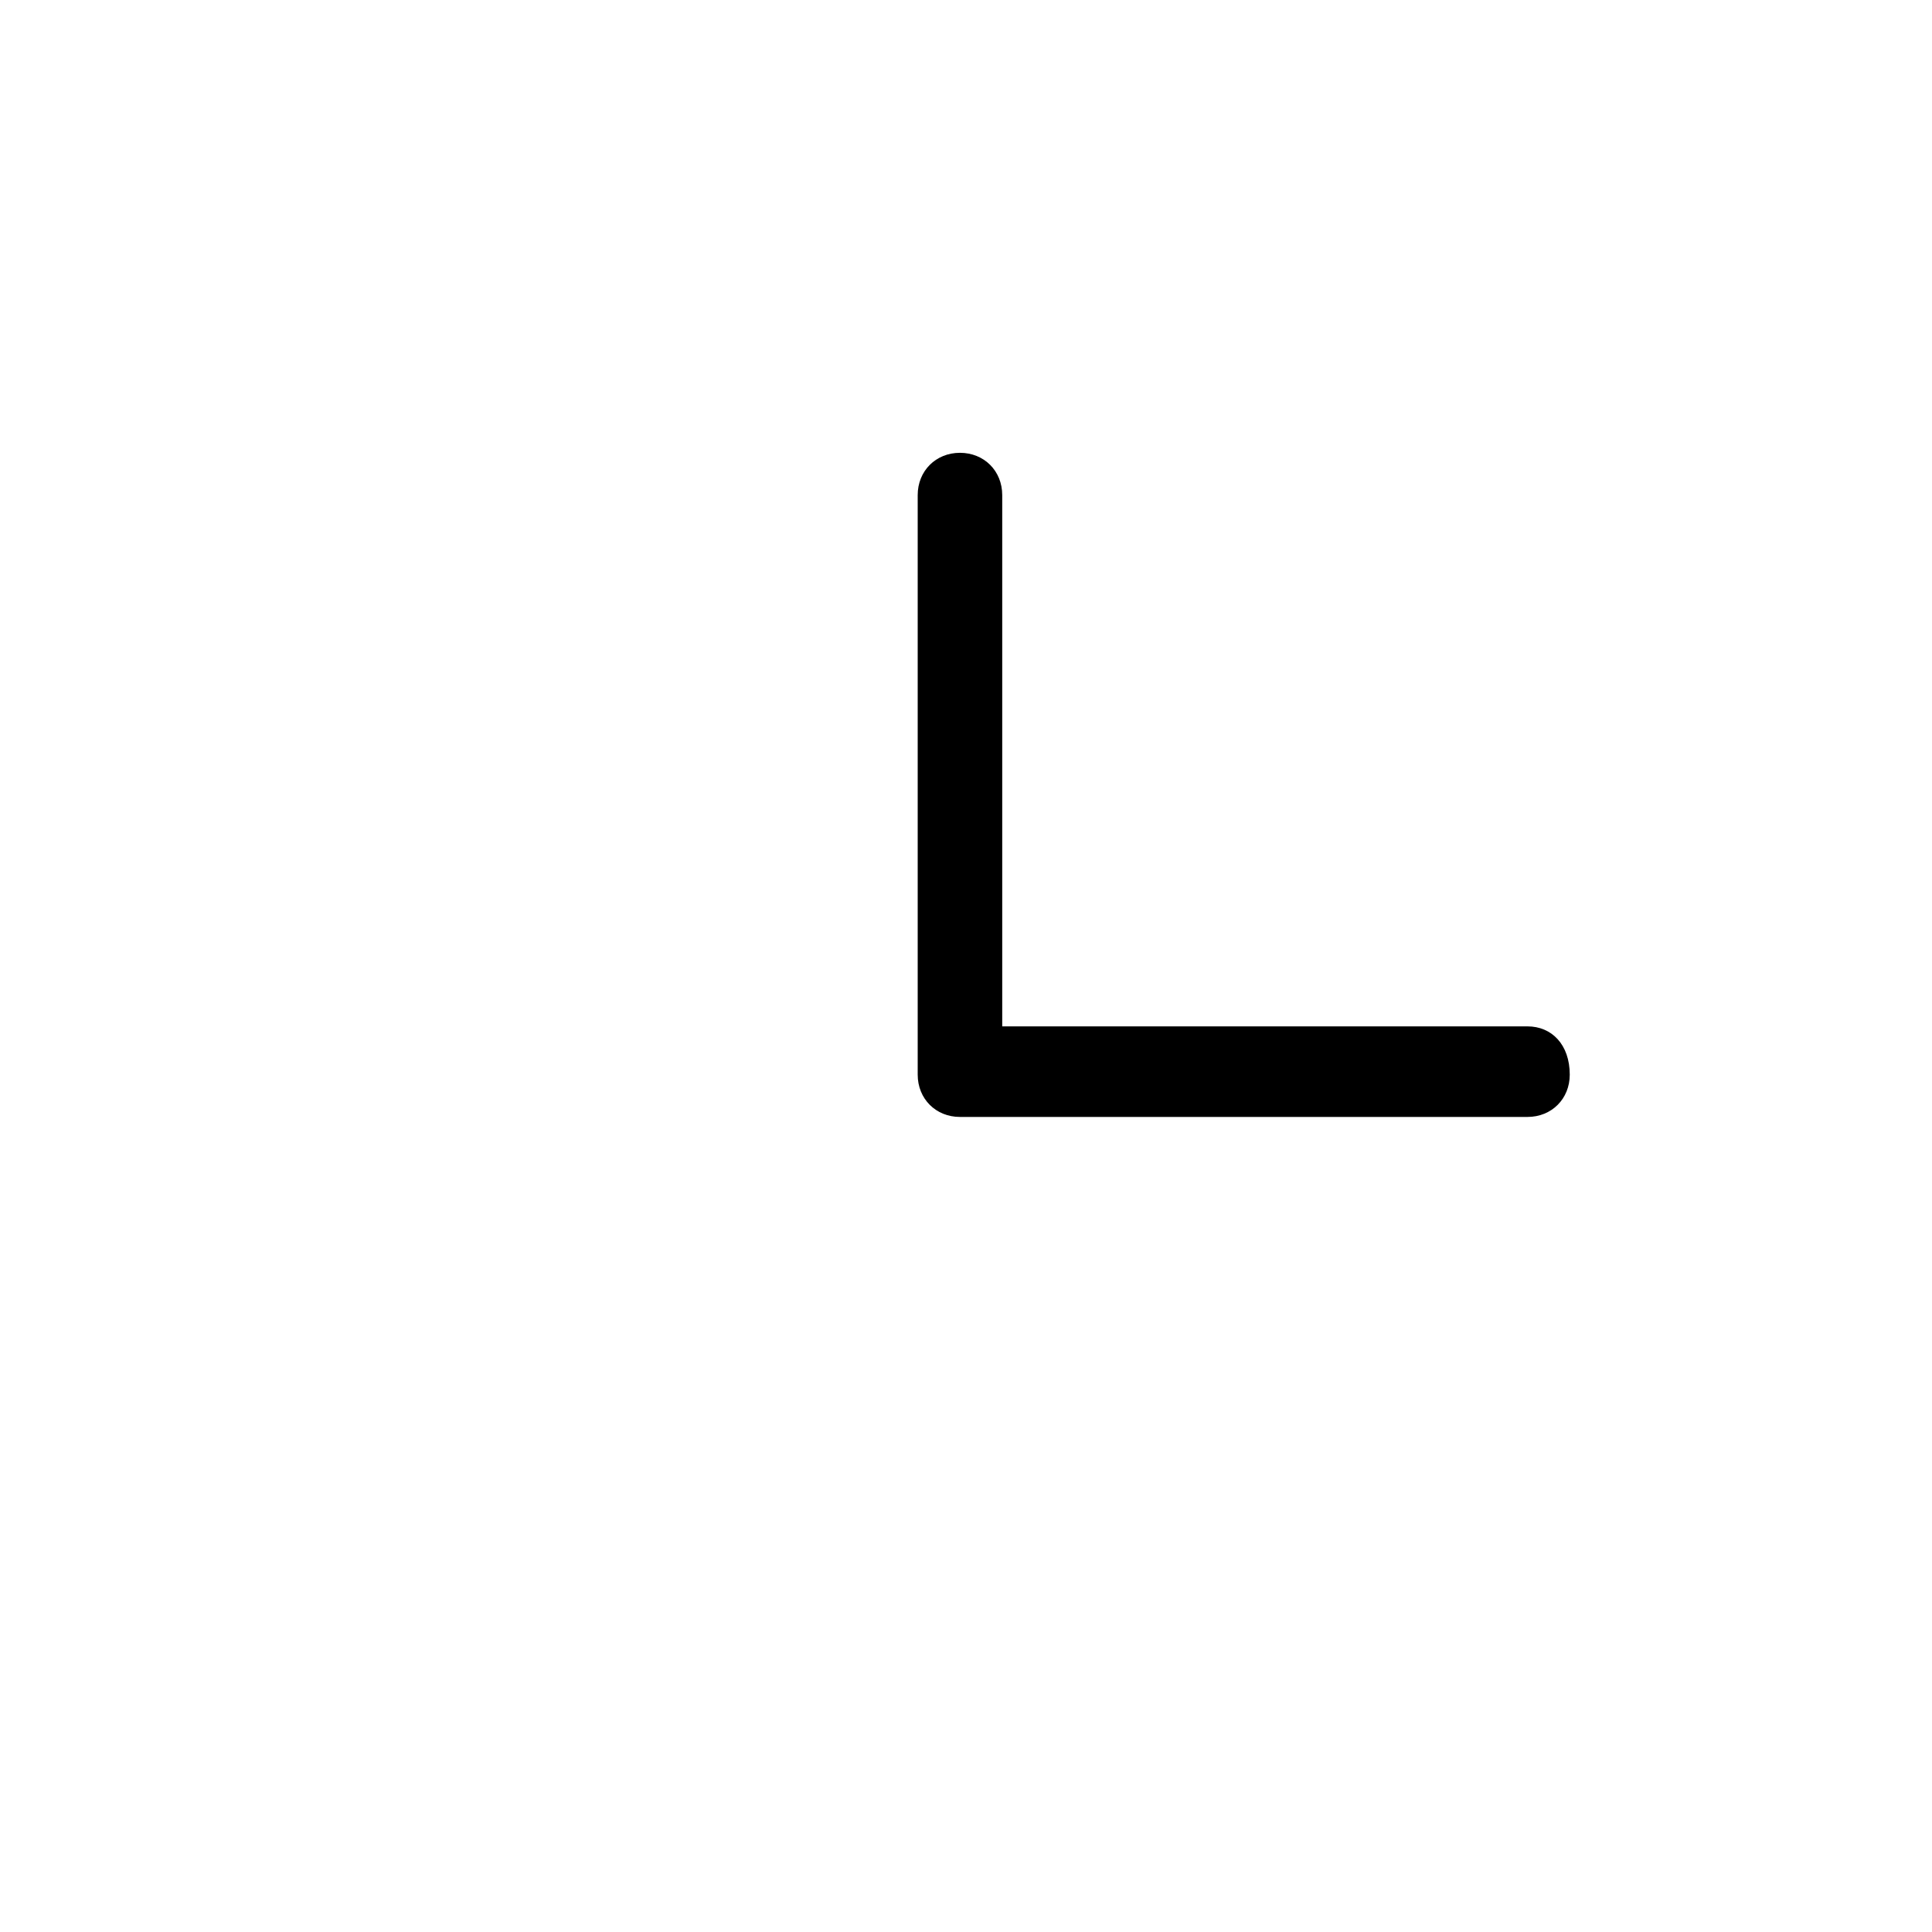 <svg t="1706440645676" stroke="currentColor" fill="currentColor" stroke-width="0" viewBox="0 0 1024 1024" version="1.1" xmlns="http://www.w3.org/2000/svg" p-id="6349" width="200" height="200"><path d="M512 64C256 64 51.2 272 51.2 524.8s208 460.8 460.8 460.8 460.8-208 460.8-460.8S768 64 512 64z m0 876.8C284.8 940.8 99.2 755.2 99.2 528S284.8 115.2 512 115.2 924.8 300.8 924.8 528 742.4 940.8 512 940.8z" fill="" p-id="6350"></path><path d="M809.6 544H531.2V262.4c0-12.8-9.6-22.4-22.4-22.4-12.8 0-22.4 9.6-22.4 22.4v307.2c0 12.8 9.6 22.4 22.4 22.4h300.8c12.8 0 22.4-9.6 22.4-22.4 0-16-9.6-25.6-22.4-25.6z"  p-id="6351"></path></svg>